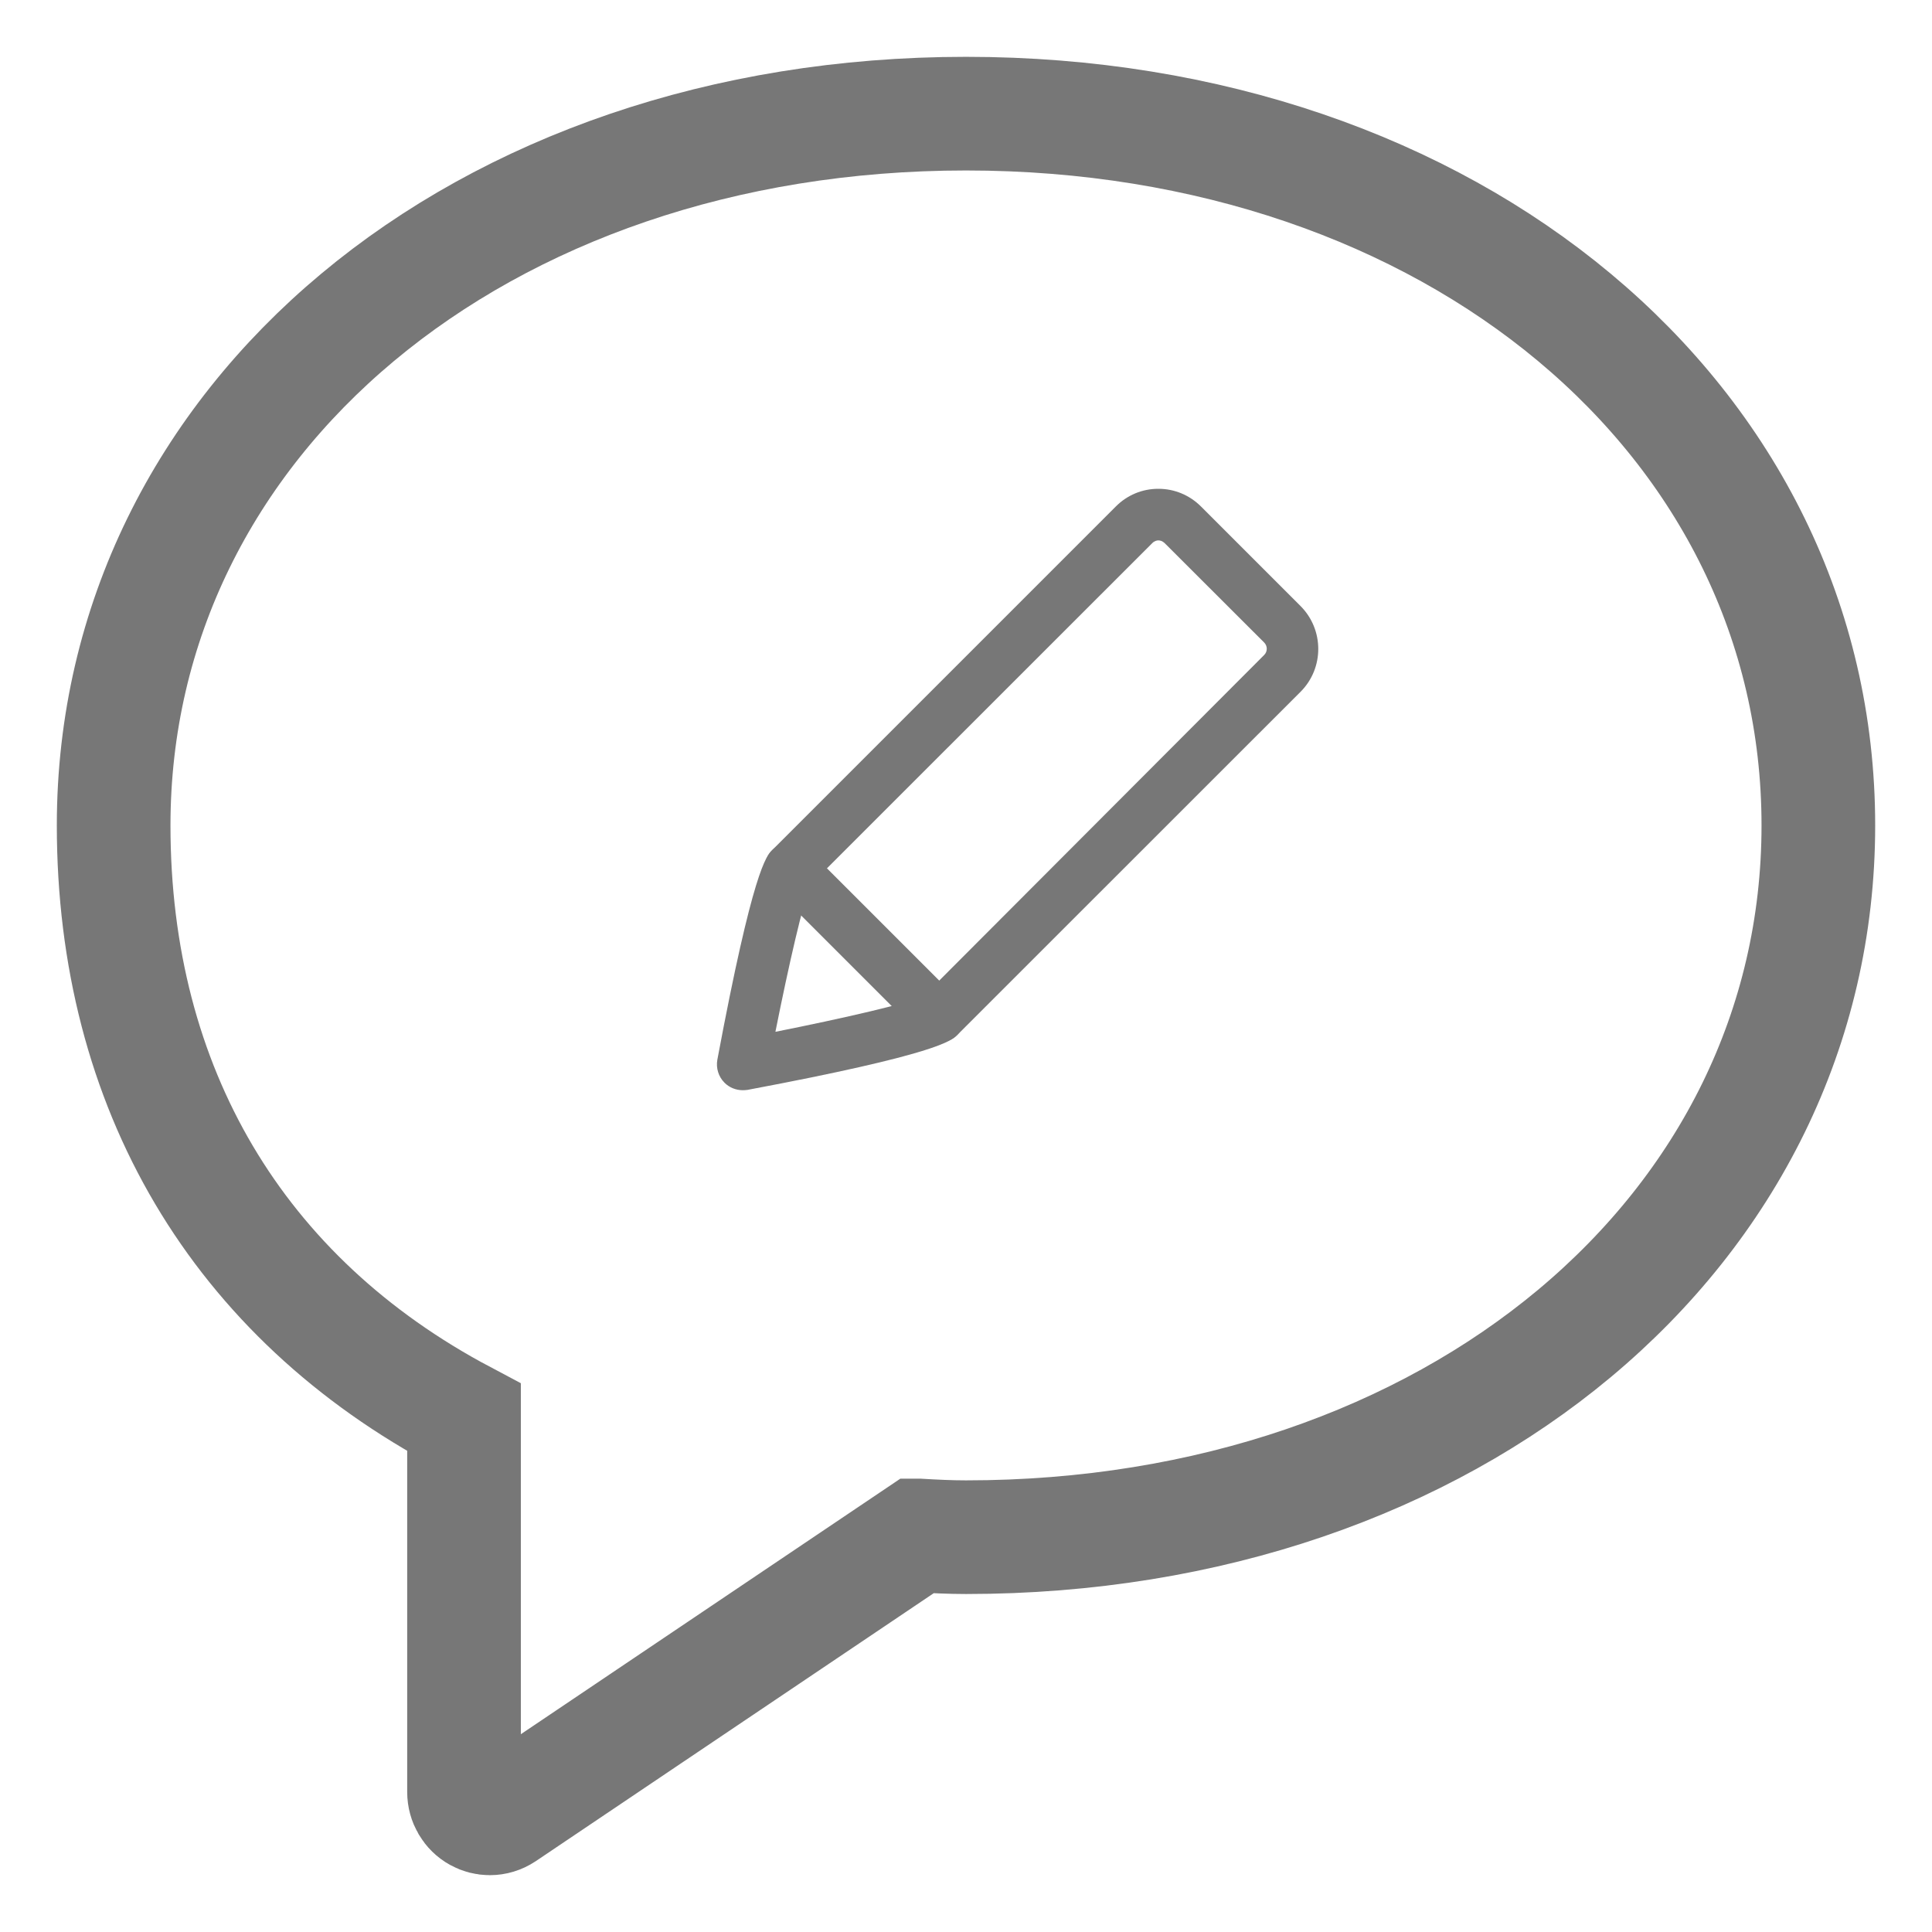 <?xml version="1.0" encoding="UTF-8"?>
<svg width="17px" height="17px" viewBox="0 0 17 17" version="1.1" xmlns="http://www.w3.org/2000/svg" xmlns:xlink="http://www.w3.org/1999/xlink">
    <!-- Generator: Sketch 50.2 (55047) - http://www.bohemiancoding.com/sketch -->
    <title>pencil</title>
    <desc>Created with Sketch.</desc>
    <defs></defs>
    <g id="Symbols" stroke="none" stroke-width="1" fill="none" fill-rule="evenodd">
        <g id="Un" transform="translate(-175, -7)" fill-rule="nonzero">
            <g id="Answer-section">
                <g id="Group-4" transform="translate(176, 6)">
                    <g id="pencil" transform="translate(0, 2)">
                        <path d="M3.31,15 C3.273,15 3.236,14.991 3.202,14.972 C3.129,14.932 3.083,14.853 3.083,14.769 L3.083,11.472 C1.093,10.418 0,8.574 0,6.263 C0,2.693 3.224,0 7.5,0 C11.776,0 15,2.693 15,6.263 C15,9.834 11.776,12.526 7.5,12.526 C7.36,12.526 7.222,12.519 7.084,12.511 L7.075,12.511 L3.435,14.962 C3.397,14.987 3.354,15 3.31,15 Z" id="Shape" stroke="#777777"></path>
                        <g id="Group" transform="translate(5, 3)" fill="#777777">
                            <path d="M0.536,5.593 C0.476,5.593 0.418,5.57 0.375,5.527 C0.322,5.474 0.299,5.398 0.312,5.325 C0.626,3.649 0.744,3.53 0.795,3.48 L3.818,0.457 C3.917,0.357 4.05,0.301 4.192,0.301 C4.192,0.301 4.193,0.301 4.193,0.301 C4.335,0.301 4.468,0.357 4.568,0.457 L5.445,1.334 C5.651,1.542 5.651,1.878 5.446,2.085 L2.423,5.107 C2.372,5.157 2.255,5.275 0.578,5.59 C0.564,5.592 0.55,5.593 0.536,5.593 Z M1.133,3.784 C1.072,3.915 0.939,4.497 0.823,5.079 C1.422,4.96 2.024,4.821 2.129,4.764 L5.124,1.763 C5.154,1.733 5.154,1.685 5.124,1.654 L4.247,0.778 C4.228,0.76 4.207,0.755 4.193,0.755 C4.179,0.755 4.158,0.76 4.14,0.778 L1.133,3.784 Z" id="Shape"></path>
                            <path d="M2.262,5.174 C2.204,5.174 2.145,5.151 2.101,5.107 L0.795,3.801 C0.706,3.712 0.706,3.568 0.795,3.48 C0.883,3.391 1.027,3.391 1.116,3.48 L2.422,4.786 C2.511,4.875 2.511,5.019 2.422,5.107 C2.378,5.151 2.32,5.174 2.262,5.174 Z" id="Shape"></path>
                        </g>
                    </g>
                </g>
            </g>
        </g>
    </g>
</svg>